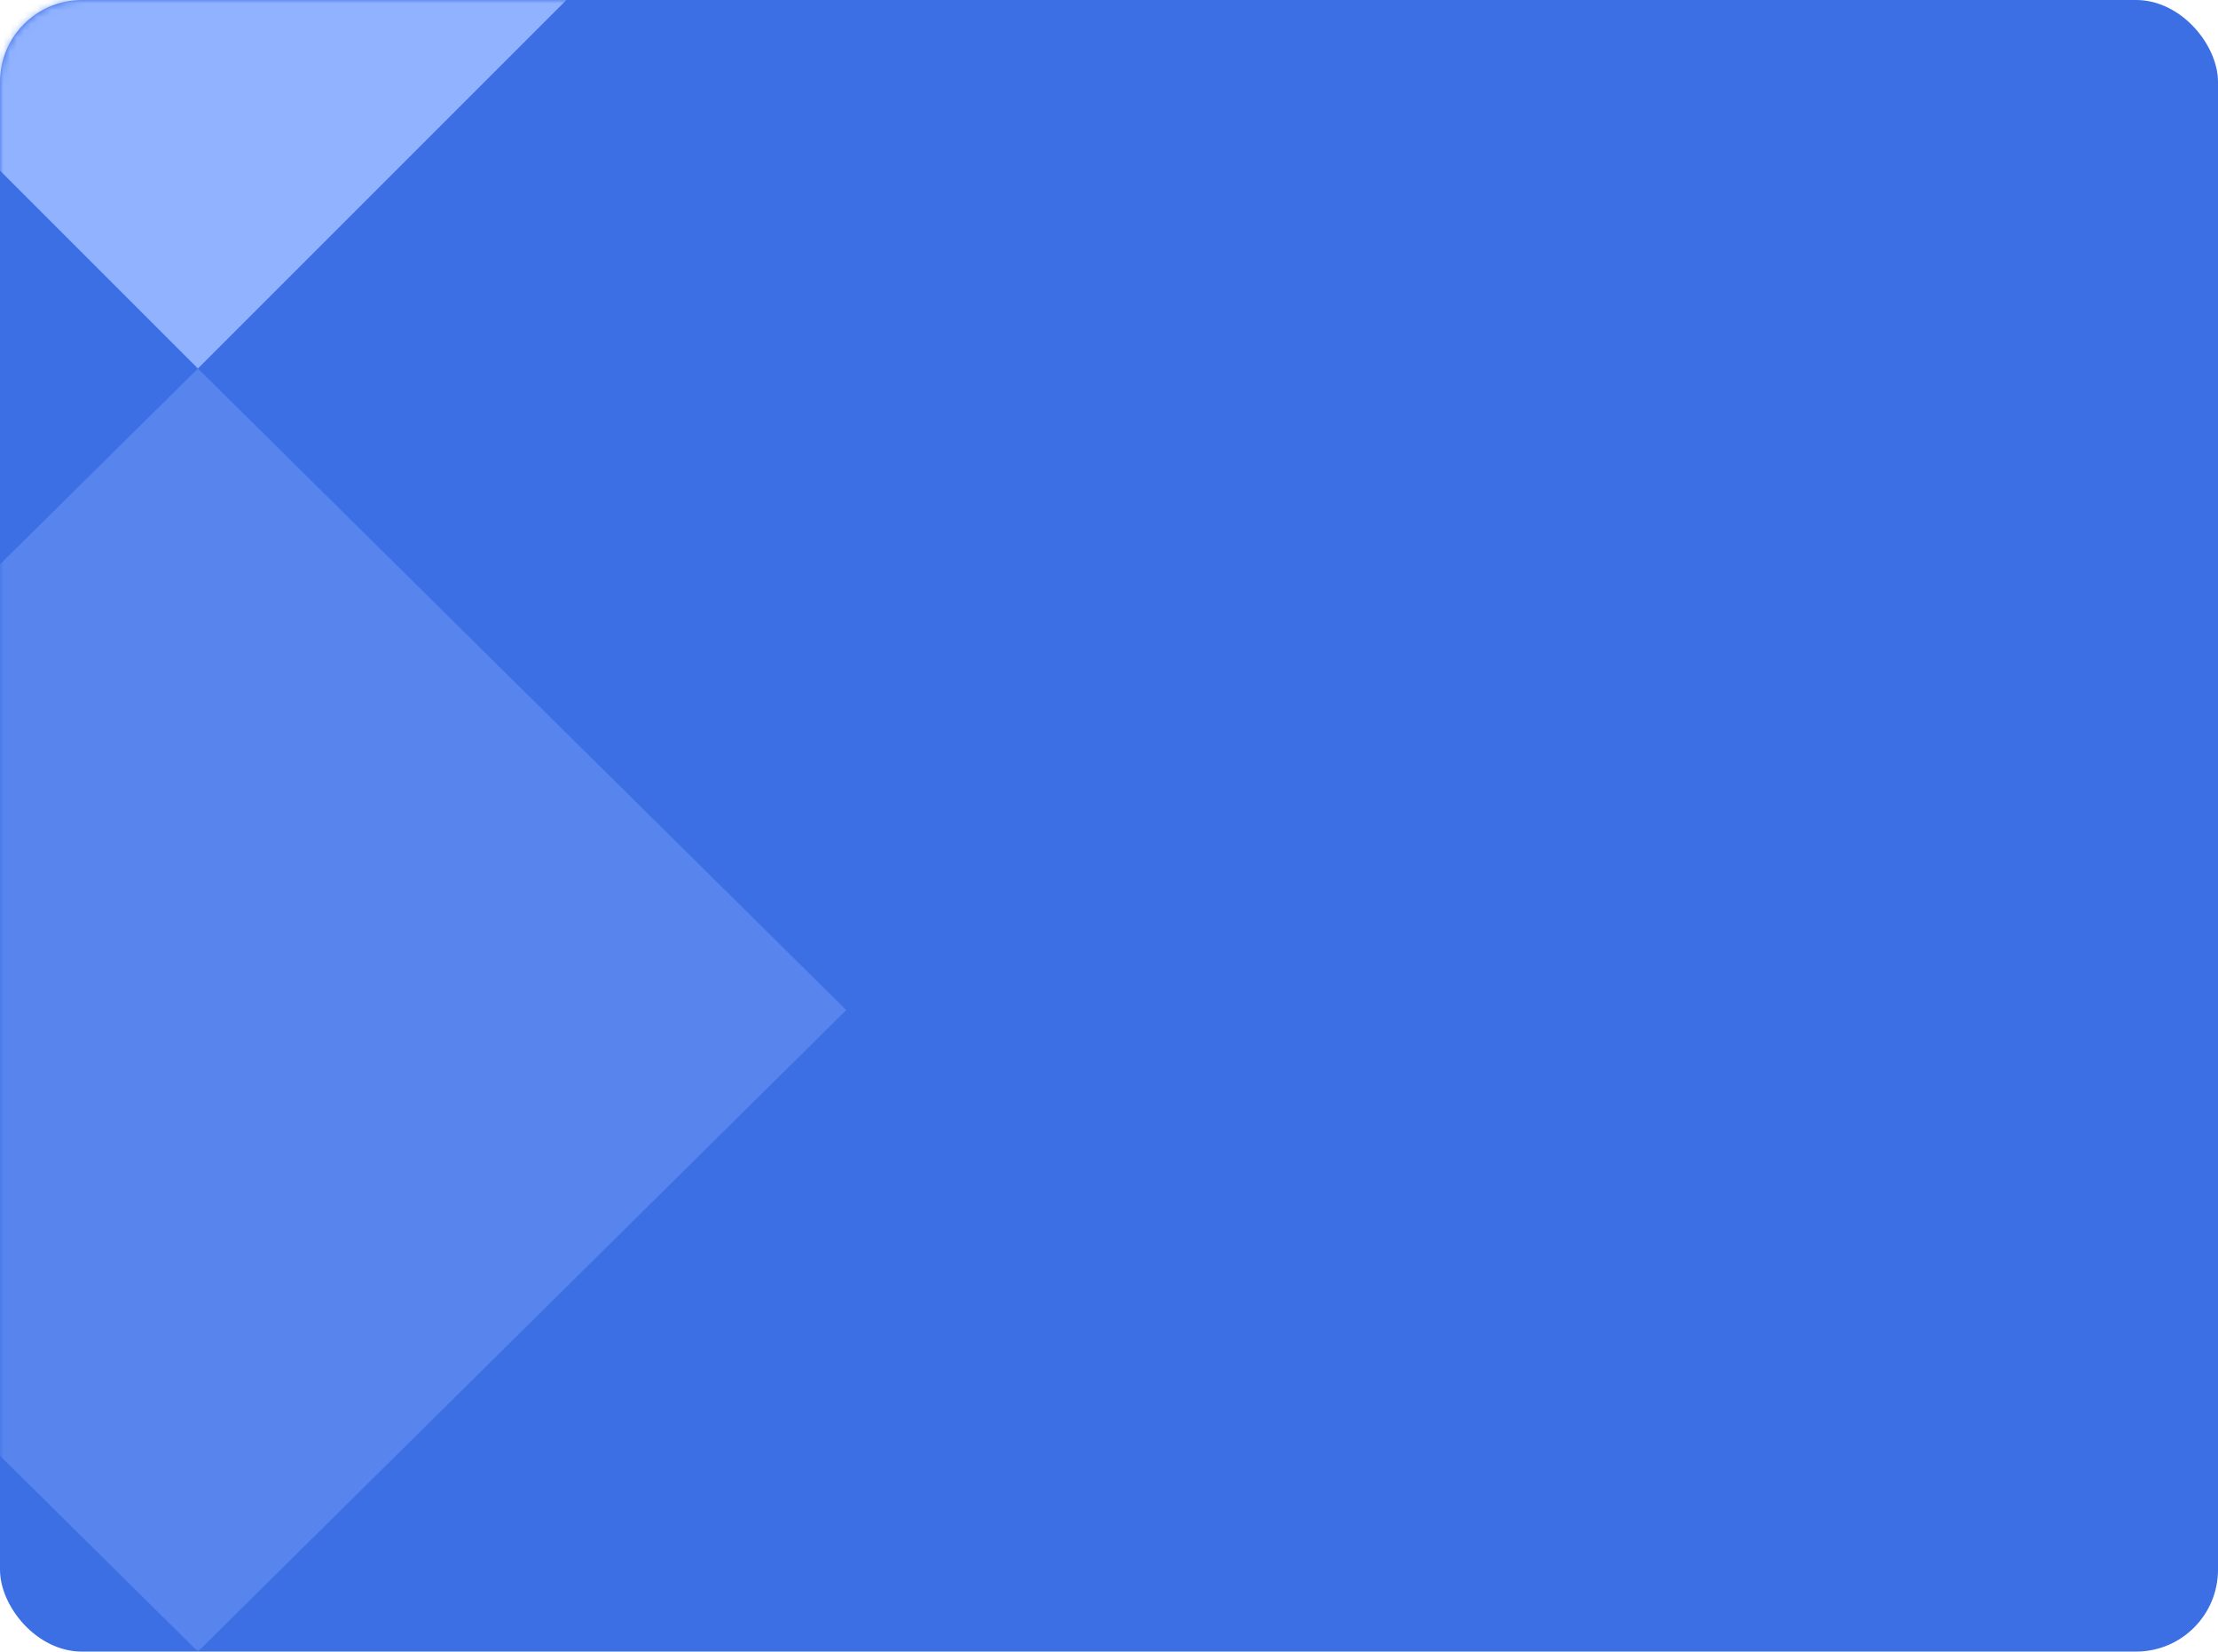 <svg width="325" height="242" viewBox="0 0 325 242" fill="none" xmlns="http://www.w3.org/2000/svg">
<rect width="325" height="242" rx="12" fill="#3C6FE4"/>
<mask id="mask0_1_175" style="mask-type:alpha" maskUnits="userSpaceOnUse" x="0" y="0" width="192" height="242">
<rect width="192" height="242" rx="12" fill="#3C6FE4"/>
</mask>
<g mask="url(#mask0_1_175)">
<path d="M124 148L29 242L-66 148L29 54L124 148Z" fill="#90B2FF" fill-opacity="0.32"/>
<path d="M123 -40L29 54L-65 -40L29 -134L123 -40Z" fill="#90B2FF"/>
</g>
</svg>

